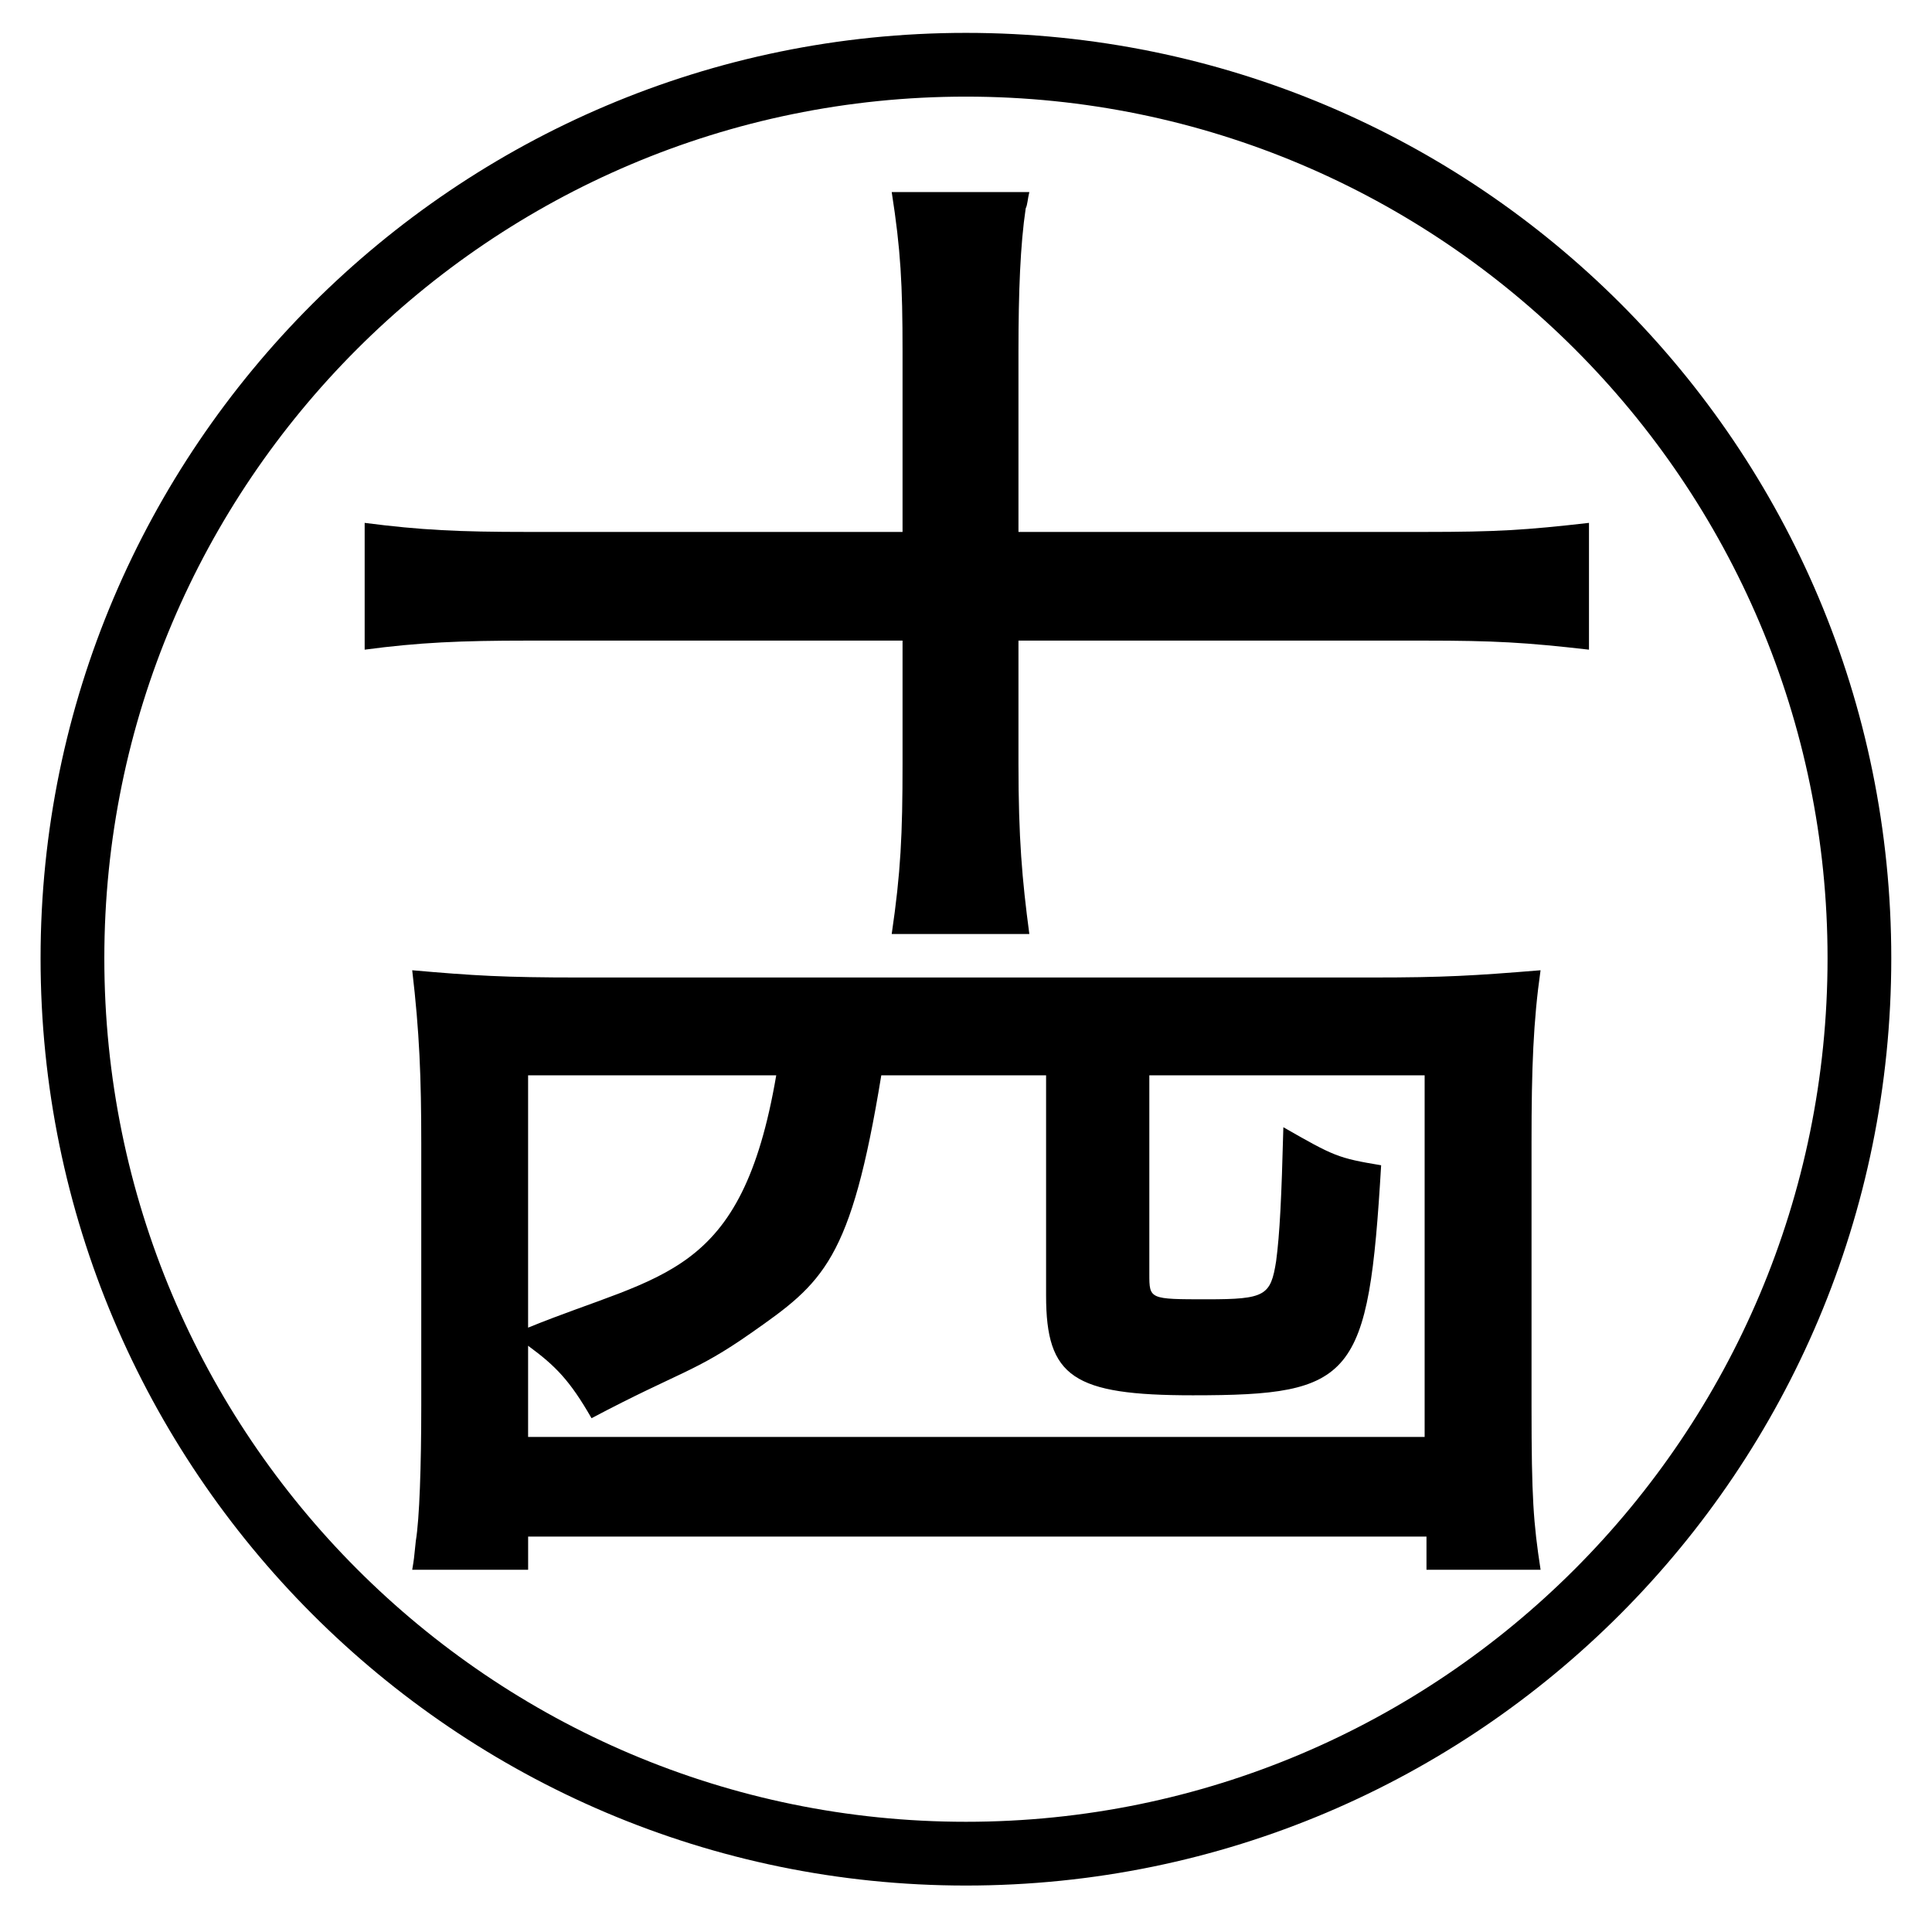 <?xml version="1.0" encoding="iso-8859-1"?>
<!-- Generator: Adobe Illustrator 24.3.0, SVG Export Plug-In . SVG Version: 6.00 Build 0)  -->
<svg version="1.0" id="&#x30EC;&#x30A4;&#x30E4;&#x30FC;_1"
	 xmlns="http://www.w3.org/2000/svg" xmlns:xlink="http://www.w3.org/1999/xlink" x="0px" y="0px" viewBox="0 0 64 64"
	 style="enable-background:new 0 0 64 64;" xml:space="preserve">
<path d="M31.998,1.089c-16.896,0-30.654,13.759-30.654,30.654c0,16.958,13.759,30.718,30.654,30.718
	c16.958,0,30.653-13.76,30.653-30.718S48.956,1.089,31.998,1.089z M31.998,60.349c-15.743,0-28.542-12.799-28.542-28.606
	C3.456,16,16.255,3.201,31.998,3.201C47.74,3.201,60.54,16,60.54,31.743C60.54,47.55,47.74,60.349,31.998,60.349z"/>
<path d="M29.539,30.94h4.559c-0.24-1.799-0.36-3.18-0.36-5.639v-4.08h13.439c2.34,0,3.36,0.06,5.46,0.3v-4.2
	c-2.1,0.24-3.06,0.3-5.46,0.3H33.738v-5.979c0-1.98,0.061-3.54,0.24-4.74c0.061-0.12,0.061-0.3,0.12-0.54h-4.559
	c0.3,1.92,0.359,3.06,0.359,5.28v5.979H17.479c-2.28,0-3.54-0.06-5.399-0.3v4.2c1.8-0.24,3.18-0.3,5.399-0.3h12.419v4.08
	C29.898,27.641,29.839,28.9,29.539,30.94z"/>
<path d="M51.033,32.141c-2.22,0.181-3.18,0.24-5.58,0.24H19.174c-2.459,0-3.479-0.06-5.519-0.24c0.24,2.041,0.3,3.541,0.3,5.761
	v8.639c0,2.04-0.06,3.78-0.18,4.5c-0.06,0.6-0.06,0.6-0.12,0.96h3.84v-1.1h29.759V52h3.78c-0.24-1.561-0.3-2.4-0.3-5.4v-8.759
	C50.733,35.381,50.793,33.821,51.033,32.141z M17.494,35.621h8.22c-1.151,6.729-3.776,6.541-8.22,8.359V35.621z M47.193,47.6H17.494
	v-3.02c0.9,0.66,1.38,1.141,2.101,2.4c2.968-1.568,3.405-1.506,5.28-2.818c2.399-1.68,3.312-2.375,4.319-8.541h5.459v7.299
	c0,2.7,0.9,3.301,4.86,3.301c5.34,0,5.819-0.541,6.239-7.62c-1.439-0.239-1.559-0.3-3.239-1.26c-0.061,2.34-0.12,3.54-0.24,4.439
	c-0.18,1.14-0.36,1.261-2.28,1.261c-1.92,0-1.92,0-1.92-0.84v-6.58h9.12V47.6z"/>
</svg>
